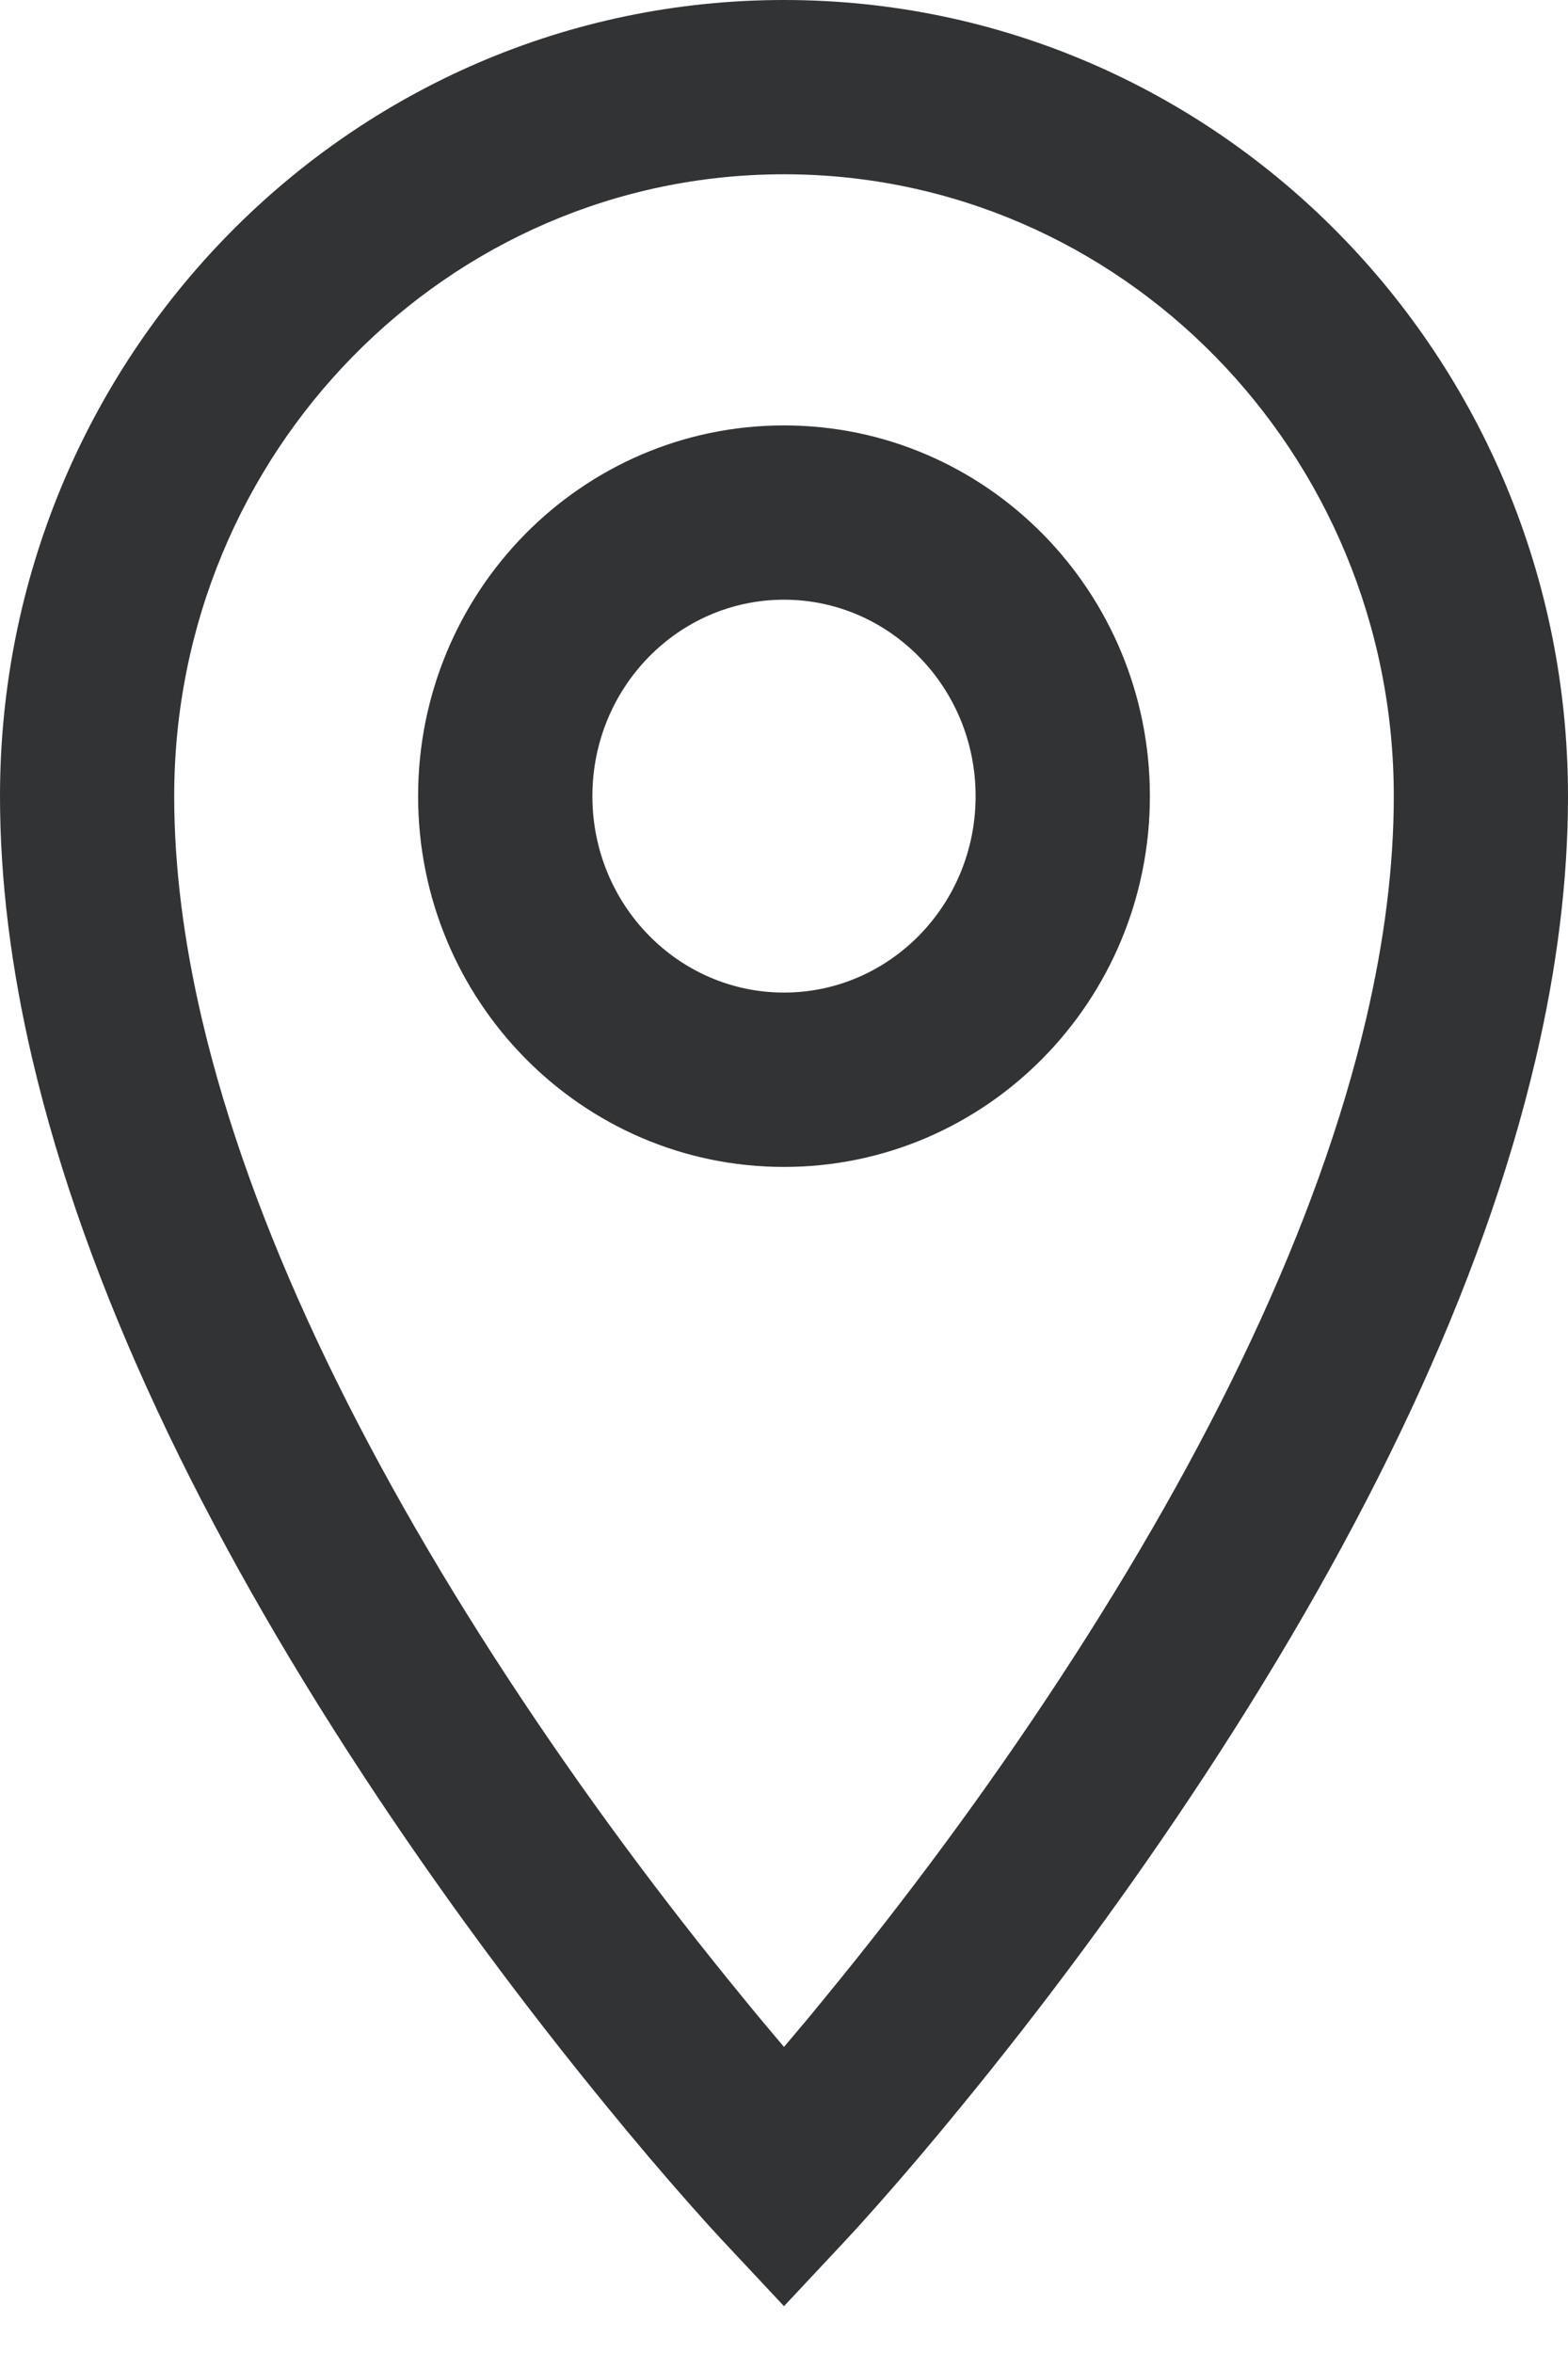 <svg xmlns="http://www.w3.org/2000/svg" width="20" height="30" viewBox="0 0 20 30">
  <path fill="#323334" d="M1257,664 C1262.527,664 1267,668.549 1267,674.151 C1267,675.225 1266.859,676.342 1266.589,677.497 C1265.904,680.424 1264.418,683.506 1262.374,686.624 C1261.378,688.143 1260.314,689.572 1259.248,690.872 C1258.875,691.328 1258.528,691.735 1258.215,692.089 C1258.025,692.304 1257.888,692.455 1257.811,692.537 L1257,693.403 L1256.189,692.537 C1256.112,692.455 1255.975,692.304 1255.785,692.089 C1255.472,691.735 1255.125,691.328 1254.752,690.872 C1253.686,689.572 1252.622,688.143 1251.626,686.624 C1249.582,683.506 1248.096,680.424 1247.411,677.497 C1247.141,676.342 1247,675.225 1247,674.151 C1247,668.549 1251.473,664 1257,664 Z M1257.529,689.463 C1258.548,688.221 1259.566,686.854 1260.515,685.406 C1262.429,682.486 1263.808,679.625 1264.425,676.991 C1264.658,675.995 1264.778,675.046 1264.778,674.151 C1264.778,669.768 1261.291,666.222 1257,666.222 C1252.709,666.222 1249.222,669.768 1249.222,674.151 C1249.222,675.046 1249.342,675.995 1249.575,676.991 C1250.192,679.625 1251.571,682.486 1253.485,685.406 C1254.434,686.854 1255.452,688.221 1256.471,689.463 C1256.654,689.688 1256.831,689.899 1257,690.098 C1257.169,689.899 1257.346,689.688 1257.529,689.463 Z M1257,678.878 C1254.418,678.878 1252.333,676.757 1252.333,674.151 C1252.333,671.544 1254.418,669.424 1257,669.424 C1259.582,669.424 1261.667,671.544 1261.667,674.151 C1261.667,676.757 1259.582,678.878 1257,678.878 Z M1257,676.655 C1258.346,676.655 1259.444,675.538 1259.444,674.151 C1259.444,672.763 1258.346,671.646 1257,671.646 C1255.654,671.646 1254.556,672.763 1254.556,674.151 C1254.556,675.538 1255.654,676.655 1257,676.655 Z" transform="translate(-1247 -664)"/>
</svg>
